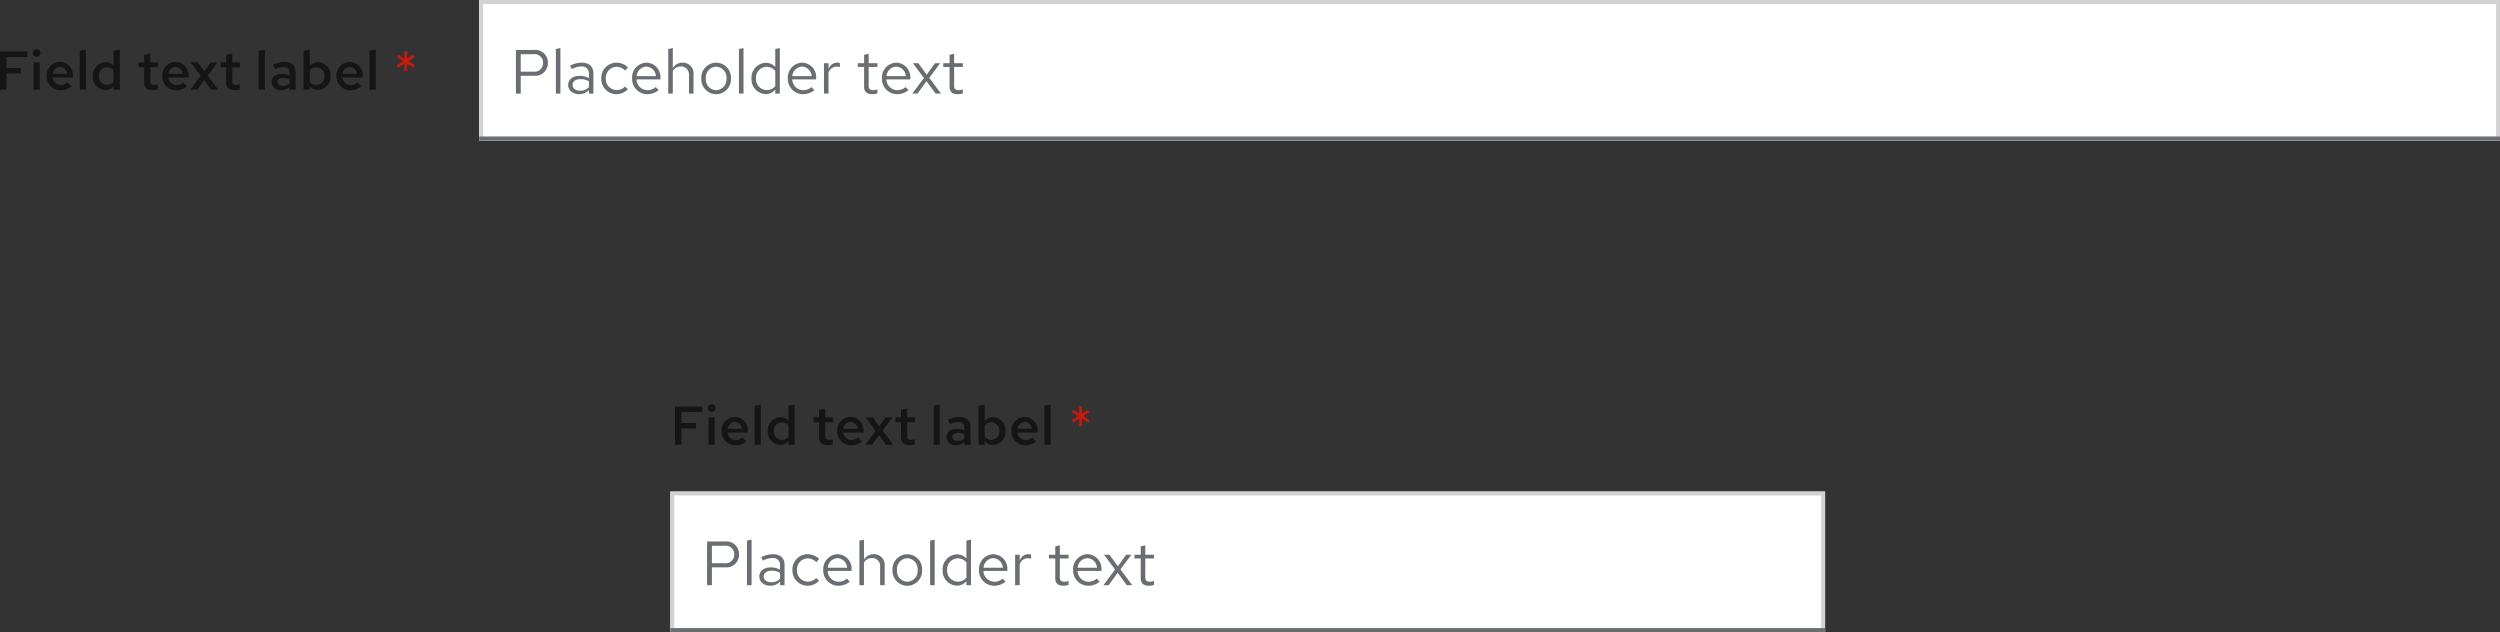 <svg xmlns="http://www.w3.org/2000/svg" width="640.824" height="162" viewBox="0 0 640.824 162"><rect x="0" y="0" width="640.824" height="162" fill="#333333" stroke="none"/><defs><style>.a{fill:#fff;stroke:#d2d2d2;}.b{fill:#6a6e73;}.c{fill:#c9190b;}.d{fill:#151515;}.e{stroke:none;}.f{fill:none;}</style></defs><g transform="translate(-540.176 -8871)"><g transform="translate(0 1375)"><g transform="translate(712 7622)"><g class="a"><rect class="e" width="296" height="36"/><rect class="f" x="0.5" y="0.5" width="295" height="35"/></g><rect class="b" width="296" height="1" transform="translate(0 35)"/><path class="b" d="M1.424,0H2.656V-4.576H6.048A3.24,3.24,0,0,0,9.616-7.888,3.232,3.232,0,0,0,6.048-11.2H1.424ZM5.9-10.112a2.178,2.178,0,0,1,2.48,2.224A2.193,2.193,0,0,1,5.9-5.632H2.656v-4.48Zm6.928-1.568-1.168.24V0h1.168ZM17.648.144a3.352,3.352,0,0,0,2.48-1.056V0H21.28V-5.184c0-1.776-1.088-2.752-3.024-2.752a6.689,6.689,0,0,0-2.944.752l.432.9a5.156,5.156,0,0,1,2.368-.672,1.758,1.758,0,0,1,2.016,1.936v1.072a4.521,4.521,0,0,0-2.384-.608c-1.76,0-2.928.928-2.928,2.32C14.816-.832,15.984.144,17.648.144ZM15.936-2.272c0-.864.784-1.44,1.984-1.44a4.122,4.122,0,0,1,2.208.56v1.5a3.091,3.091,0,0,1-2.24.9C16.72-.752,15.936-1.36,15.936-2.272Zm11.28,1.36A2.832,2.832,0,0,1,24.464-3.9,2.835,2.835,0,0,1,27.2-6.88a3.069,3.069,0,0,1,2.208.976l.752-.816a4.259,4.259,0,0,0-3.008-1.216A3.9,3.9,0,0,0,23.3-3.9,3.913,3.913,0,0,0,27.152.144a4.061,4.061,0,0,0,2.96-1.264l-.72-.72A2.876,2.876,0,0,1,27.216-.912ZM38-.9l-.736-.784a3.191,3.191,0,0,1-2.144.8,2.845,2.845,0,0,1-2.784-2.768h6.128V-4A3.689,3.689,0,0,0,34.88-7.936,3.8,3.8,0,0,0,31.2-3.9,3.9,3.9,0,0,0,35.072.144,4.558,4.558,0,0,0,38-.9ZM34.864-6.928A2.579,2.579,0,0,1,37.312-4.48H32.368A2.608,2.608,0,0,1,34.864-6.928ZM40.464,0h1.168V-5.76a2.3,2.3,0,0,1,2.048-1.2,2.024,2.024,0,0,1,2.1,2.24V0h1.168V-5.056a2.717,2.717,0,0,0-2.832-2.88,2.813,2.813,0,0,0-2.48,1.392V-11.68l-1.168.24Zm8.48-3.9A3.867,3.867,0,0,0,52.736.16,3.86,3.86,0,0,0,56.544-3.9a3.832,3.832,0,0,0-3.808-4.032A3.829,3.829,0,0,0,48.944-3.9ZM52.736-.88A2.753,2.753,0,0,1,50.1-3.888a2.777,2.777,0,0,1,2.64-3.024,2.789,2.789,0,0,1,2.656,3.024A2.774,2.774,0,0,1,52.736-.88Zm7.024-10.8-1.168.24V0H59.76ZM67.9,0h1.168V-11.68l-1.168.24v4.624A3.18,3.18,0,0,0,65.472-7.9a3.8,3.8,0,0,0-3.664,4.016,3.768,3.768,0,0,0,3.6,4A3.077,3.077,0,0,0,67.9-1.04ZM62.96-3.9A2.787,2.787,0,0,1,65.7-6.88,2.8,2.8,0,0,1,67.9-5.824v3.872A2.674,2.674,0,0,1,65.7-.912,2.8,2.8,0,0,1,62.96-3.9ZM77.92-.9l-.736-.784a3.191,3.191,0,0,1-2.144.8,2.845,2.845,0,0,1-2.784-2.768h6.128V-4A3.689,3.689,0,0,0,74.8-7.936,3.8,3.8,0,0,0,71.12-3.9,3.9,3.9,0,0,0,74.992.144,4.558,4.558,0,0,0,77.92-.9ZM74.784-6.928A2.579,2.579,0,0,1,77.232-4.48H72.288A2.608,2.608,0,0,1,74.784-6.928ZM80.384,0h1.168V-5.344a2.226,2.226,0,0,1,2.1-1.584,2.919,2.919,0,0,1,.816.144V-7.84a2.217,2.217,0,0,0-.736-.112,2.332,2.332,0,0,0-2.176,1.728V-7.808H80.384ZM90.672-1.76c0,1.248.7,1.9,2.048,1.9a4.386,4.386,0,0,0,1.36-.208V-1.1a2.8,2.8,0,0,1-1.1.208c-.816,0-1.136-.336-1.136-1.168V-6.848h2.24v-.96H91.84v-2.416l-1.168.272v2.144H89.056v.96h1.616ZM102.048-.9l-.736-.784a3.191,3.191,0,0,1-2.144.8,2.845,2.845,0,0,1-2.784-2.768h6.128V-4a3.689,3.689,0,0,0-3.584-3.936A3.8,3.8,0,0,0,95.248-3.9,3.9,3.9,0,0,0,99.12.144,4.558,4.558,0,0,0,102.048-.9ZM98.912-6.928A2.579,2.579,0,0,1,101.36-4.48H96.416A2.608,2.608,0,0,1,98.912-6.928ZM103.024,0h1.328l2.32-3.184L109.008,0H110.4l-3.024-4.048,2.8-3.76h-1.328l-2.128,2.96-2.16-2.96h-1.392L106-4.016Zm9.552-1.76c0,1.248.7,1.9,2.048,1.9a4.386,4.386,0,0,0,1.36-.208V-1.1a2.8,2.8,0,0,1-1.1.208c-.816,0-1.136-.336-1.136-1.168V-6.848h2.24v-.96h-2.24v-2.416l-1.168.272v2.144H110.96v.96h1.616Z" transform="translate(8 24)"/></g><path class="c" d="M5.082-5.684l.42-.63L3.836-7.336l1.61-1.008-.42-.616-1.5.98L3.542-9.8H2.814l.014,1.834L1.316-8.96l-.392.616,1.6,1.008L.868-6.314l.406.63L2.842-6.706,2.814-4.774h.728L3.514-6.706Z" transform="translate(814 7610)"/><path class="d" d="M1.176,0h1.68V-4.172h3.7v-1.4h-3.7v-2.8H8.218V-9.8H1.176ZM10.57-8.442a.966.966,0,0,0,.994-.966,1,1,0,0,0-.994-.98.992.992,0,0,0-.98.98A.962.962,0,0,0,10.57-8.442Zm.8,1.428H9.786V0h1.582ZM19.488-.9l-1.036-.966a2.279,2.279,0,0,1-1.666.658,2.142,2.142,0,0,1-2.1-1.918h5.18v-.392a3.367,3.367,0,0,0-3.318-3.612A3.454,3.454,0,0,0,13.132-3.5,3.565,3.565,0,0,0,16.7.14,4.056,4.056,0,0,0,19.488-.9ZM16.534-5.838a1.92,1.92,0,0,1,1.834,1.75H14.714A1.884,1.884,0,0,1,16.534-5.838ZM23.2-10.276l-1.582.266V0H23.2ZM30.3,0h1.568V-10.276l-1.582.266v3.864a2.676,2.676,0,0,0-2.044-.924A3.4,3.4,0,0,0,24.962-3.5,3.366,3.366,0,0,0,28.14.07,2.7,2.7,0,0,0,30.3-.938ZM26.53-3.5a2.1,2.1,0,0,1,2.086-2.24,2.176,2.176,0,0,1,1.666.756V-2.03a2.1,2.1,0,0,1-1.666.77A2.121,2.121,0,0,1,26.53-3.5ZM38.122-1.848c0,1.288.742,1.96,2.156,1.96a4.976,4.976,0,0,0,1.358-.2v-1.33a2.906,2.906,0,0,1-.952.168c-.714,0-.98-.266-.98-.952V-5.754h1.96v-1.26H39.7V-9.282l-1.582.336v1.932H36.708v1.26h1.414Zm11,.952L48.09-1.862a2.279,2.279,0,0,1-1.666.658,2.142,2.142,0,0,1-2.1-1.918H49.5v-.392a3.367,3.367,0,0,0-3.318-3.612A3.454,3.454,0,0,0,42.77-3.5,3.565,3.565,0,0,0,46.34.14,4.056,4.056,0,0,0,49.126-.9ZM46.172-5.838a1.92,1.92,0,0,1,1.834,1.75H44.352A1.884,1.884,0,0,1,46.172-5.838ZM49.98,0h1.764l1.764-2.478L55.272,0h1.862L54.418-3.612l2.52-3.4H55.174L53.536-4.7,51.9-7.014H50.05L52.612-3.57Zm9.156-1.848c0,1.288.742,1.96,2.156,1.96a4.976,4.976,0,0,0,1.358-.2v-1.33a2.906,2.906,0,0,1-.952.168c-.714,0-.98-.266-.98-.952V-5.754h1.96v-1.26h-1.96V-9.282l-1.582.336v1.932H57.722v1.26h1.414Zm9.94-8.428-1.582.266V0h1.582ZM73.29.112a2.928,2.928,0,0,0,2.086-.826V0h1.568V-4.578c0-1.624-1.05-2.548-2.87-2.548a6.734,6.734,0,0,0-2.912.714l.56,1.148a4.853,4.853,0,0,1,2.044-.546c1.078,0,1.61.476,1.61,1.4v.77a4.335,4.335,0,0,0-1.89-.434c-1.652,0-2.674.8-2.674,2.058A2.211,2.211,0,0,0,73.29.112ZM72.3-2.044c0-.616.56-1.008,1.456-1.008a3.63,3.63,0,0,1,1.624.336v1.148a2.5,2.5,0,0,1-1.652.574C72.856-.994,72.3-1.4,72.3-2.044ZM85.918-3.5A3.366,3.366,0,0,0,82.74-7.07a2.73,2.73,0,0,0-2.156.994v-4.2L79-10.01V0h1.554V-.91a2.609,2.609,0,0,0,2.072.98A3.4,3.4,0,0,0,85.918-3.5ZM82.264-5.74A2.121,2.121,0,0,1,84.35-3.5a2.1,2.1,0,0,1-2.086,2.24,2.15,2.15,0,0,1-1.68-.77V-4.956A2.059,2.059,0,0,1,82.264-5.74ZM93.772-.9l-1.036-.966A2.279,2.279,0,0,1,91.07-1.2a2.142,2.142,0,0,1-2.1-1.918h5.18v-.392a3.367,3.367,0,0,0-3.318-3.612A3.454,3.454,0,0,0,87.416-3.5,3.565,3.565,0,0,0,90.986.14,4.056,4.056,0,0,0,93.772-.9ZM90.818-5.838a1.92,1.92,0,0,1,1.834,1.75H89A1.884,1.884,0,0,1,90.818-5.838Zm6.664-4.438L95.9-10.01V0h1.582Z" transform="translate(712 7610)"/><g transform="translate(663 7496)"><g class="a"><rect class="e" width="518" height="36"/><rect class="f" x="0.5" y="0.5" width="517" height="35"/></g><rect class="b" width="518" height="1" transform="translate(0 35)"/><path class="b" d="M1.424,0H2.656V-4.576H6.048A3.24,3.24,0,0,0,9.616-7.888,3.232,3.232,0,0,0,6.048-11.2H1.424ZM5.9-10.112a2.178,2.178,0,0,1,2.48,2.224A2.193,2.193,0,0,1,5.9-5.632H2.656v-4.48Zm6.928-1.568-1.168.24V0h1.168ZM17.648.144a3.352,3.352,0,0,0,2.48-1.056V0H21.28V-5.184c0-1.776-1.088-2.752-3.024-2.752a6.689,6.689,0,0,0-2.944.752l.432.9a5.156,5.156,0,0,1,2.368-.672,1.758,1.758,0,0,1,2.016,1.936v1.072a4.521,4.521,0,0,0-2.384-.608c-1.76,0-2.928.928-2.928,2.32C14.816-.832,15.984.144,17.648.144ZM15.936-2.272c0-.864.784-1.44,1.984-1.44a4.122,4.122,0,0,1,2.208.56v1.5a3.091,3.091,0,0,1-2.24.9C16.72-.752,15.936-1.36,15.936-2.272Zm11.28,1.36A2.832,2.832,0,0,1,24.464-3.9,2.835,2.835,0,0,1,27.2-6.88a3.069,3.069,0,0,1,2.208.976l.752-.816a4.259,4.259,0,0,0-3.008-1.216A3.9,3.9,0,0,0,23.3-3.9,3.913,3.913,0,0,0,27.152.144a4.061,4.061,0,0,0,2.96-1.264l-.72-.72A2.876,2.876,0,0,1,27.216-.912ZM38-.9l-.736-.784a3.191,3.191,0,0,1-2.144.8,2.845,2.845,0,0,1-2.784-2.768h6.128V-4A3.689,3.689,0,0,0,34.88-7.936,3.8,3.8,0,0,0,31.2-3.9,3.9,3.9,0,0,0,35.072.144,4.558,4.558,0,0,0,38-.9ZM34.864-6.928A2.579,2.579,0,0,1,37.312-4.48H32.368A2.608,2.608,0,0,1,34.864-6.928ZM40.464,0h1.168V-5.76a2.3,2.3,0,0,1,2.048-1.2,2.024,2.024,0,0,1,2.1,2.24V0h1.168V-5.056a2.717,2.717,0,0,0-2.832-2.88,2.813,2.813,0,0,0-2.48,1.392V-11.68l-1.168.24Zm8.48-3.9A3.867,3.867,0,0,0,52.736.16,3.86,3.86,0,0,0,56.544-3.9a3.832,3.832,0,0,0-3.808-4.032A3.829,3.829,0,0,0,48.944-3.9ZM52.736-.88A2.753,2.753,0,0,1,50.1-3.888a2.777,2.777,0,0,1,2.64-3.024,2.789,2.789,0,0,1,2.656,3.024A2.774,2.774,0,0,1,52.736-.88Zm7.024-10.8-1.168.24V0H59.76ZM67.9,0h1.168V-11.68l-1.168.24v4.624A3.18,3.18,0,0,0,65.472-7.9a3.8,3.8,0,0,0-3.664,4.016,3.768,3.768,0,0,0,3.6,4A3.077,3.077,0,0,0,67.9-1.04ZM62.96-3.9A2.787,2.787,0,0,1,65.7-6.88,2.8,2.8,0,0,1,67.9-5.824v3.872A2.674,2.674,0,0,1,65.7-.912,2.8,2.8,0,0,1,62.96-3.9ZM77.92-.9l-.736-.784a3.191,3.191,0,0,1-2.144.8,2.845,2.845,0,0,1-2.784-2.768h6.128V-4A3.689,3.689,0,0,0,74.8-7.936,3.8,3.8,0,0,0,71.12-3.9,3.9,3.9,0,0,0,74.992.144,4.558,4.558,0,0,0,77.92-.9ZM74.784-6.928A2.579,2.579,0,0,1,77.232-4.48H72.288A2.608,2.608,0,0,1,74.784-6.928ZM80.384,0h1.168V-5.344a2.226,2.226,0,0,1,2.1-1.584,2.919,2.919,0,0,1,.816.144V-7.84a2.217,2.217,0,0,0-.736-.112,2.332,2.332,0,0,0-2.176,1.728V-7.808H80.384ZM90.672-1.76c0,1.248.7,1.9,2.048,1.9a4.386,4.386,0,0,0,1.36-.208V-1.1a2.8,2.8,0,0,1-1.1.208c-.816,0-1.136-.336-1.136-1.168V-6.848h2.24v-.96H91.84v-2.416l-1.168.272v2.144H89.056v.96h1.616ZM102.048-.9l-.736-.784a3.191,3.191,0,0,1-2.144.8,2.845,2.845,0,0,1-2.784-2.768h6.128V-4a3.689,3.689,0,0,0-3.584-3.936A3.8,3.8,0,0,0,95.248-3.9,3.9,3.9,0,0,0,99.12.144,4.558,4.558,0,0,0,102.048-.9ZM98.912-6.928A2.579,2.579,0,0,1,101.36-4.48H96.416A2.608,2.608,0,0,1,98.912-6.928ZM103.024,0h1.328l2.32-3.184L109.008,0H110.4l-3.024-4.048,2.8-3.76h-1.328l-2.128,2.96-2.16-2.96h-1.392L106-4.016Zm9.552-1.76c0,1.248.7,1.9,2.048,1.9a4.386,4.386,0,0,0,1.36-.208V-1.1a2.8,2.8,0,0,1-1.1.208c-.816,0-1.136-.336-1.136-1.168V-6.848h2.24v-.96h-2.24v-2.416l-1.168.272v2.144H110.96v.96h1.616Z" transform="translate(8 24)"/></g><path class="c" d="M5.082-5.684l.42-.63L3.836-7.336l1.61-1.008-.42-.616-1.5.98L3.542-9.8H2.814l.014,1.834L1.316-8.96l-.392.616,1.6,1.008L.868-6.314l.406.63L2.842-6.706,2.814-4.774h.728L3.514-6.706Z" transform="translate(641 7519)"/><path class="d" d="M1.176,0h1.68V-4.172h3.7v-1.4h-3.7v-2.8H8.218V-9.8H1.176ZM10.57-8.442a.966.966,0,0,0,.994-.966,1,1,0,0,0-.994-.98.992.992,0,0,0-.98.98A.962.962,0,0,0,10.57-8.442Zm.8,1.428H9.786V0h1.582ZM19.488-.9l-1.036-.966a2.279,2.279,0,0,1-1.666.658,2.142,2.142,0,0,1-2.1-1.918h5.18v-.392a3.367,3.367,0,0,0-3.318-3.612A3.454,3.454,0,0,0,13.132-3.5,3.565,3.565,0,0,0,16.7.14,4.056,4.056,0,0,0,19.488-.9ZM16.534-5.838a1.92,1.92,0,0,1,1.834,1.75H14.714A1.884,1.884,0,0,1,16.534-5.838ZM23.2-10.276l-1.582.266V0H23.2ZM30.3,0h1.568V-10.276l-1.582.266v3.864a2.676,2.676,0,0,0-2.044-.924A3.4,3.4,0,0,0,24.962-3.5,3.366,3.366,0,0,0,28.14.07,2.7,2.7,0,0,0,30.3-.938ZM26.53-3.5a2.1,2.1,0,0,1,2.086-2.24,2.176,2.176,0,0,1,1.666.756V-2.03a2.1,2.1,0,0,1-1.666.77A2.121,2.121,0,0,1,26.53-3.5ZM38.122-1.848c0,1.288.742,1.96,2.156,1.96a4.976,4.976,0,0,0,1.358-.2v-1.33a2.906,2.906,0,0,1-.952.168c-.714,0-.98-.266-.98-.952V-5.754h1.96v-1.26H39.7V-9.282l-1.582.336v1.932H36.708v1.26h1.414Zm11,.952L48.09-1.862a2.279,2.279,0,0,1-1.666.658,2.142,2.142,0,0,1-2.1-1.918H49.5v-.392a3.367,3.367,0,0,0-3.318-3.612A3.454,3.454,0,0,0,42.77-3.5,3.565,3.565,0,0,0,46.34.14,4.056,4.056,0,0,0,49.126-.9ZM46.172-5.838a1.92,1.92,0,0,1,1.834,1.75H44.352A1.884,1.884,0,0,1,46.172-5.838ZM49.98,0h1.764l1.764-2.478L55.272,0h1.862L54.418-3.612l2.52-3.4H55.174L53.536-4.7,51.9-7.014H50.05L52.612-3.57Zm9.156-1.848c0,1.288.742,1.96,2.156,1.96a4.976,4.976,0,0,0,1.358-.2v-1.33a2.906,2.906,0,0,1-.952.168c-.714,0-.98-.266-.98-.952V-5.754h1.96v-1.26h-1.96V-9.282l-1.582.336v1.932H57.722v1.26h1.414Zm9.94-8.428-1.582.266V0h1.582ZM73.29.112a2.928,2.928,0,0,0,2.086-.826V0h1.568V-4.578c0-1.624-1.05-2.548-2.87-2.548a6.734,6.734,0,0,0-2.912.714l.56,1.148a4.853,4.853,0,0,1,2.044-.546c1.078,0,1.61.476,1.61,1.4v.77a4.335,4.335,0,0,0-1.89-.434c-1.652,0-2.674.8-2.674,2.058A2.211,2.211,0,0,0,73.29.112ZM72.3-2.044c0-.616.56-1.008,1.456-1.008a3.63,3.63,0,0,1,1.624.336v1.148a2.5,2.5,0,0,1-1.652.574C72.856-.994,72.3-1.4,72.3-2.044ZM85.918-3.5A3.366,3.366,0,0,0,82.74-7.07a2.73,2.73,0,0,0-2.156.994v-4.2L79-10.01V0h1.554V-.91a2.609,2.609,0,0,0,2.072.98A3.4,3.4,0,0,0,85.918-3.5ZM82.264-5.74A2.121,2.121,0,0,1,84.35-3.5a2.1,2.1,0,0,1-2.086,2.24,2.15,2.15,0,0,1-1.68-.77V-4.956A2.059,2.059,0,0,1,82.264-5.74ZM93.772-.9l-1.036-.966A2.279,2.279,0,0,1,91.07-1.2a2.142,2.142,0,0,1-2.1-1.918h5.18v-.392a3.367,3.367,0,0,0-3.318-3.612A3.454,3.454,0,0,0,87.416-3.5,3.565,3.565,0,0,0,90.986.14,4.056,4.056,0,0,0,93.772-.9ZM90.818-5.838a1.92,1.92,0,0,1,1.834,1.75H89A1.884,1.884,0,0,1,90.818-5.838Zm6.664-4.438L95.9-10.01V0h1.582Z" transform="translate(539 7519)"/></g></g></svg>